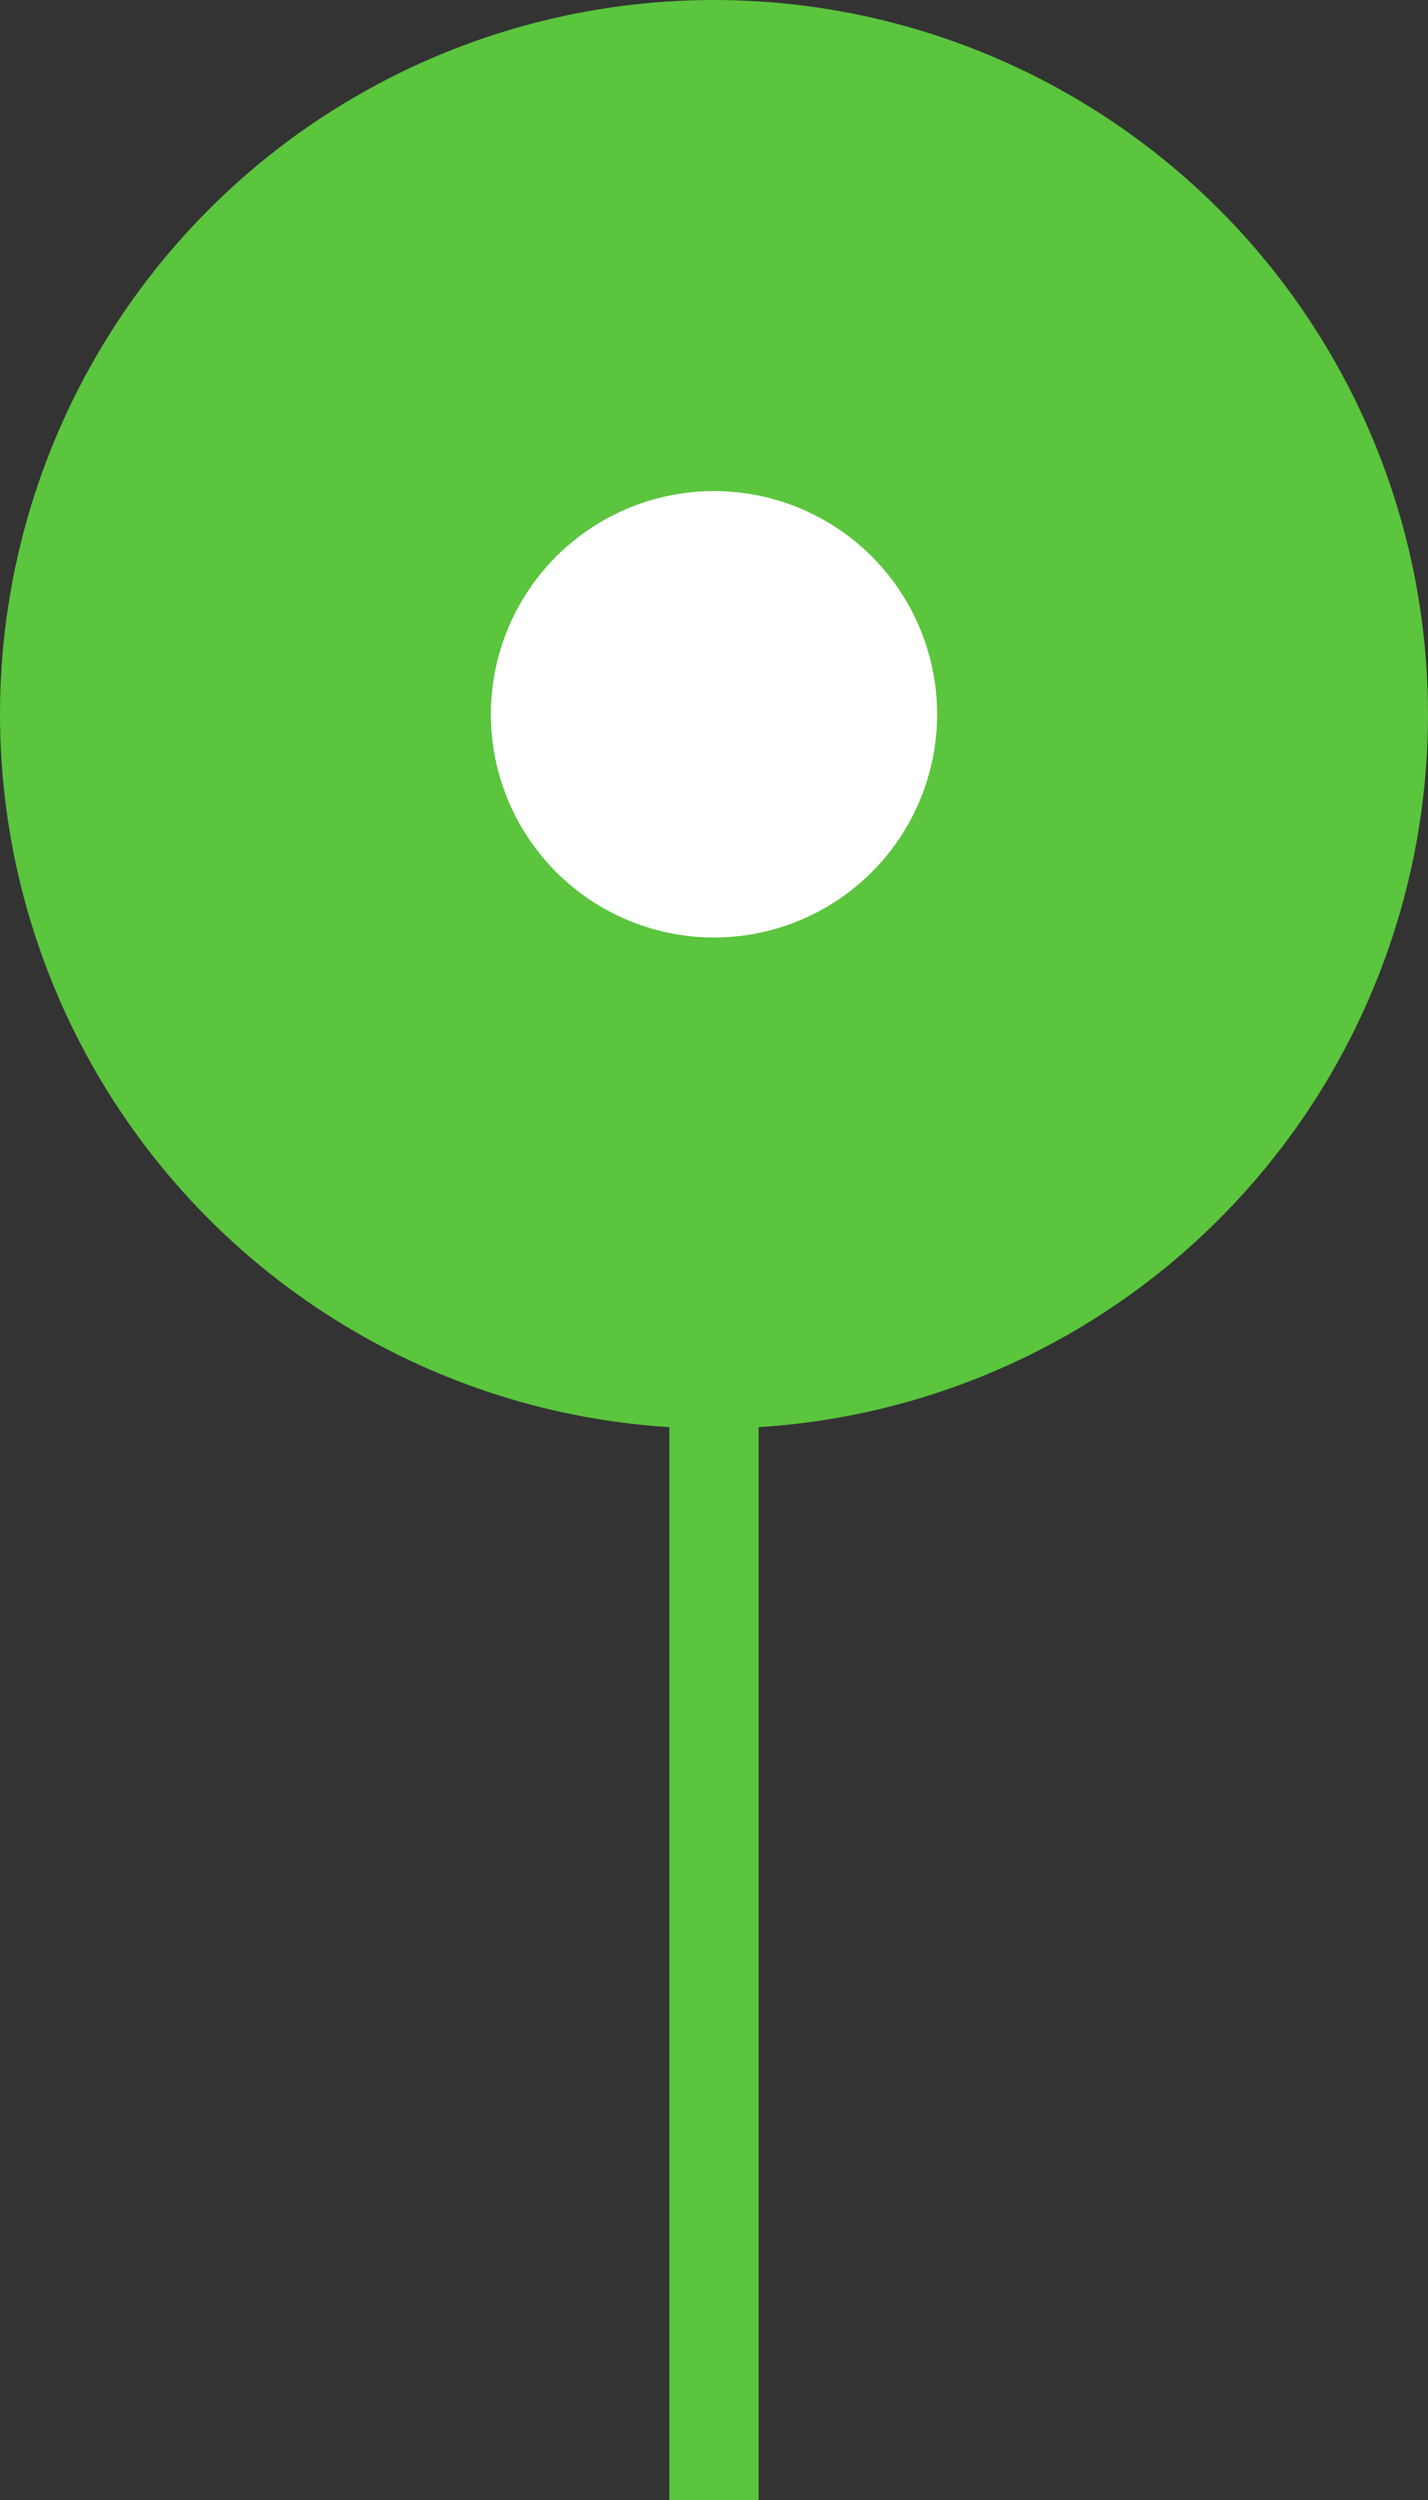 <svg width="32" height="56" viewBox="0 0 32 56" fill="none" xmlns="http://www.w3.org/2000/svg">
<rect x="0" y="0" width="32" height="56" fill="#333333" stroke="none"/>
<circle cx="16" cy="16" r="16" fill="#5AC53D"/>
<circle cx="16" cy="16" r="5" fill="white"/>
<line x1="16" y1="31" x2="16" y2="56" stroke="#5AC53D" stroke-width="2"/>
</svg>
